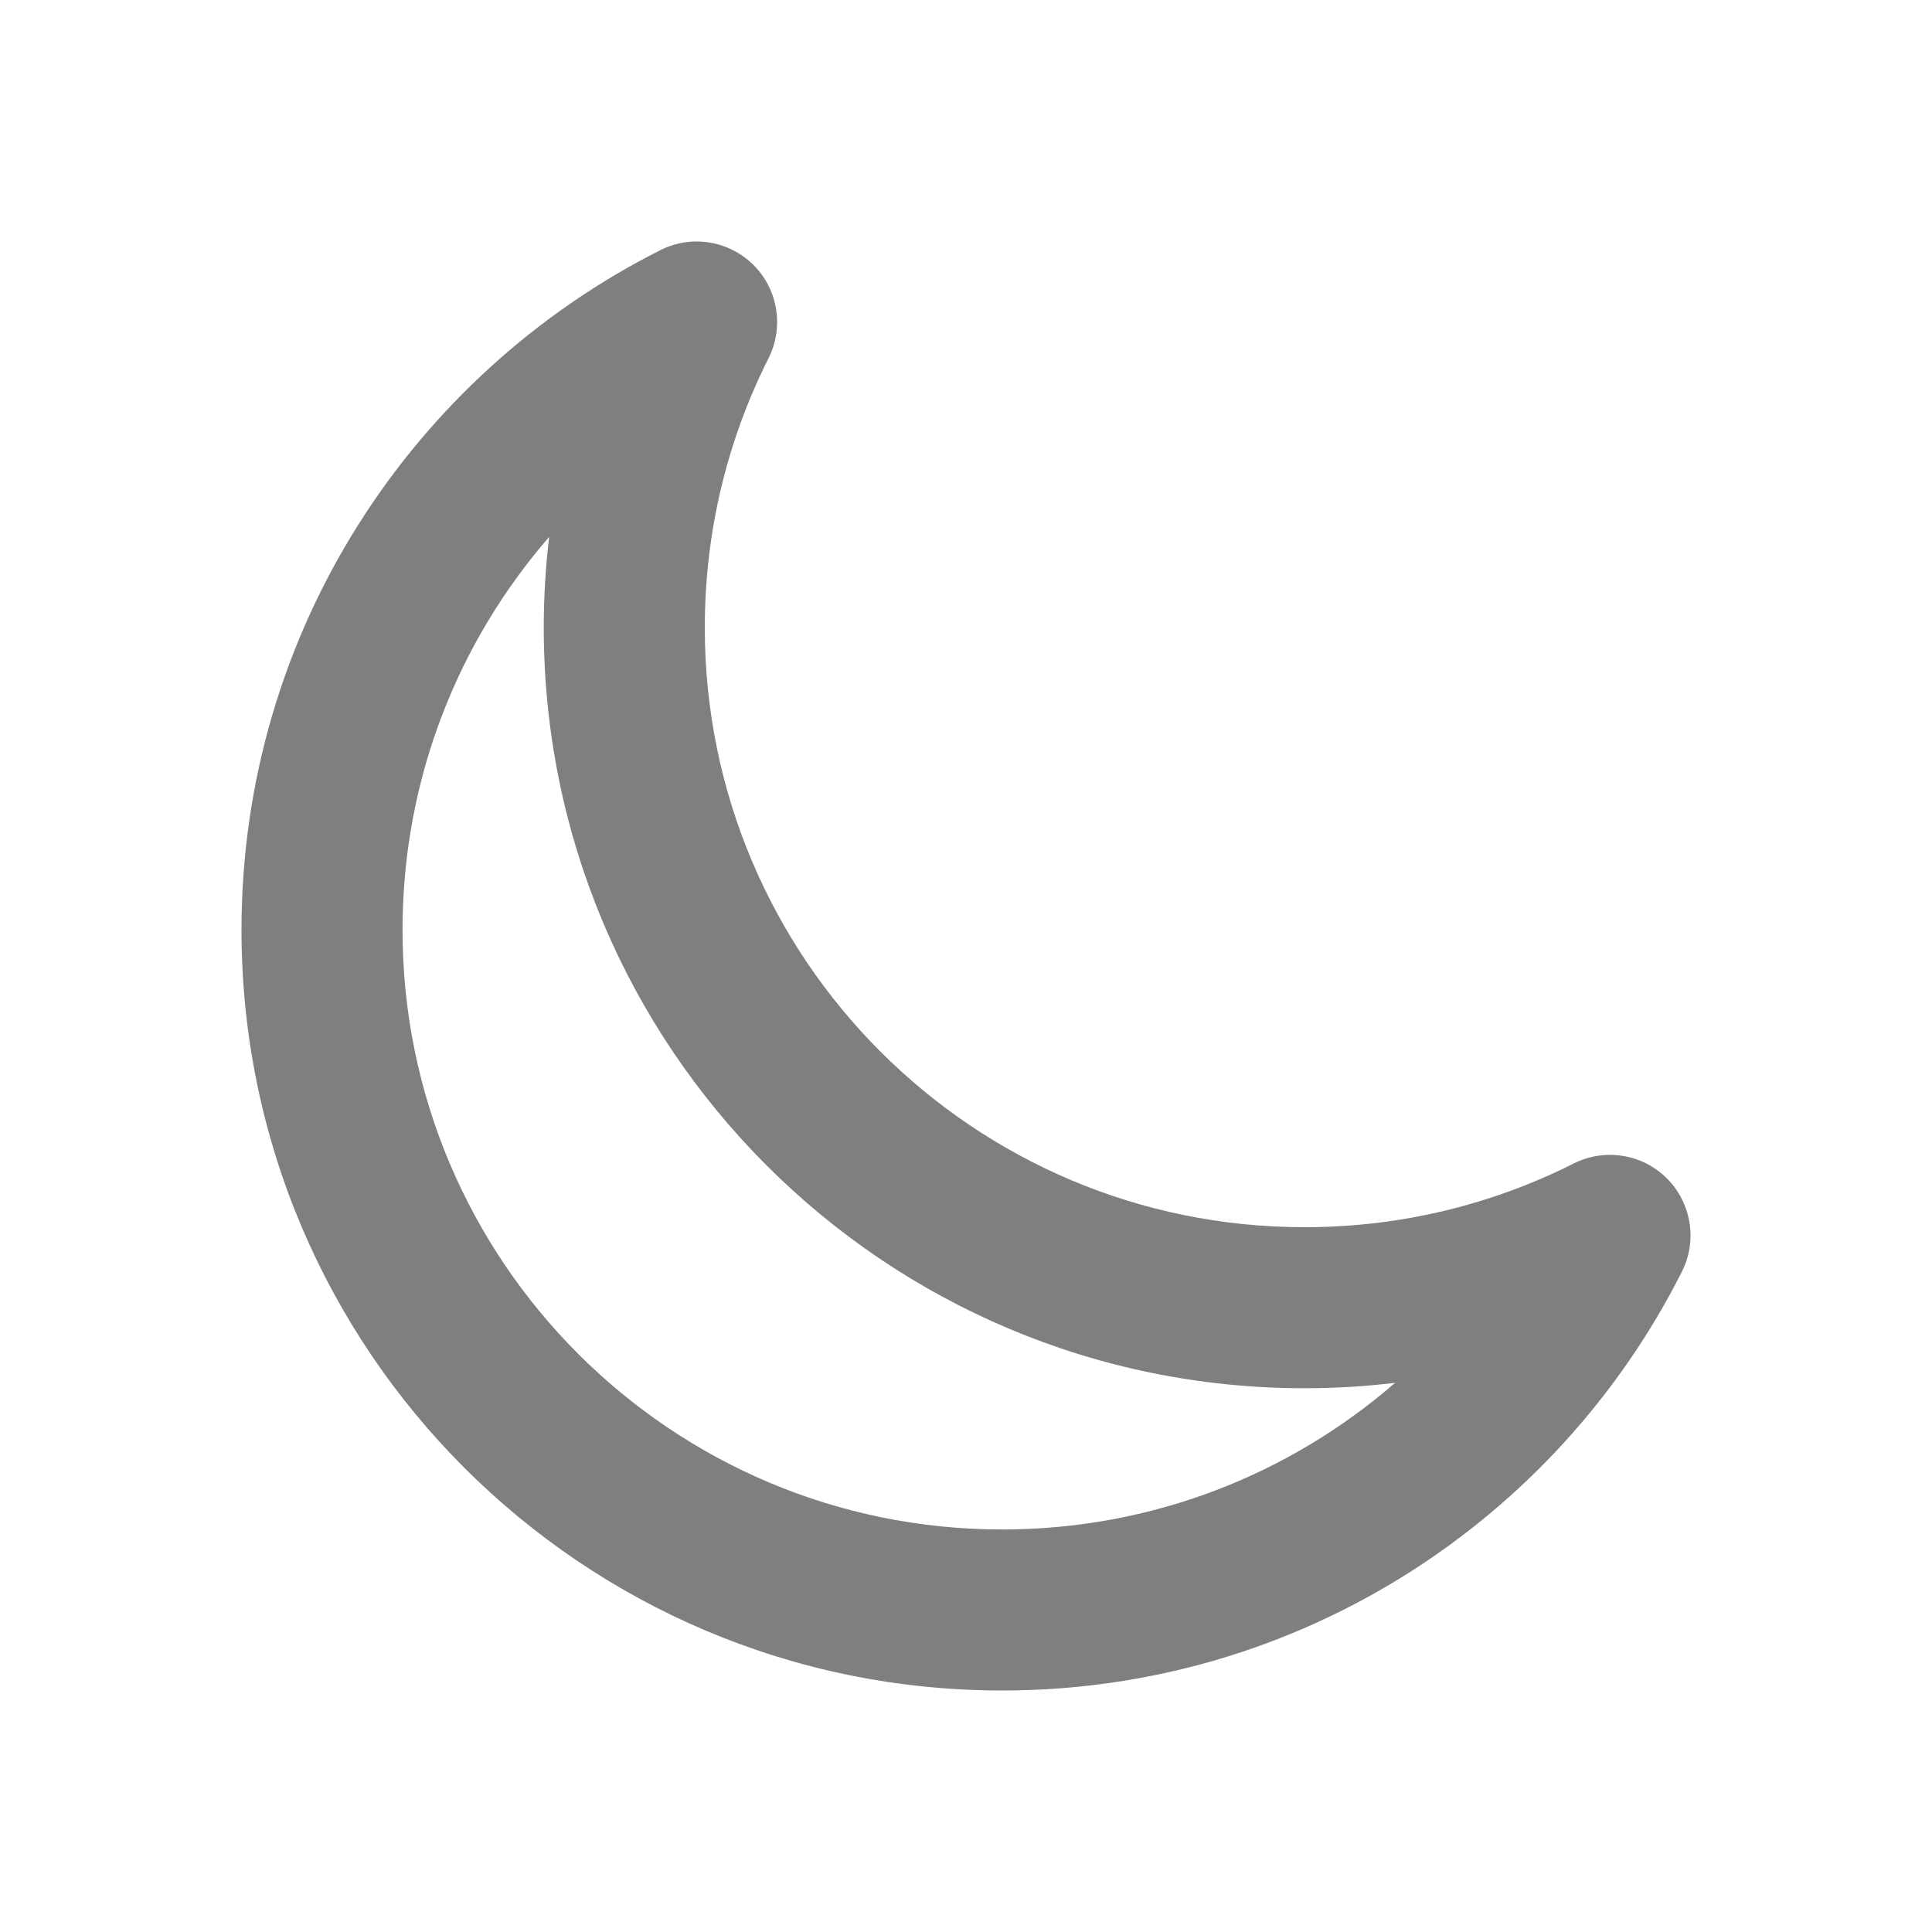 <svg width="20" height="20" viewBox="0 0 20 20" fill="none" xmlns="http://www.w3.org/2000/svg">
<g opacity="0.5">
<path d="M7.801 2.744C8.055 2.998 8.117 3.387 7.956 3.708C7.534 4.546 7.296 5.492 7.296 6.496C7.296 9.925 10.075 12.704 13.504 12.704C14.508 12.704 15.454 12.466 16.292 12.044C16.613 11.883 17.002 11.945 17.256 12.199C17.51 12.454 17.573 12.842 17.411 13.164C16.116 15.734 13.452 17.5 10.374 17.5C6.025 17.5 2.5 13.975 2.5 9.626C2.5 6.548 4.266 3.884 6.837 2.589C7.158 2.427 7.546 2.49 7.801 2.744ZM5.685 5.558C4.739 6.648 4.167 8.07 4.167 9.626C4.167 13.054 6.946 15.833 10.374 15.833C11.93 15.833 13.352 15.261 14.442 14.315C14.134 14.352 13.821 14.371 13.504 14.371C9.155 14.371 5.629 10.845 5.629 6.496C5.629 6.179 5.648 5.866 5.685 5.558Z" fill="currentColor"/>
</g>
</svg>
